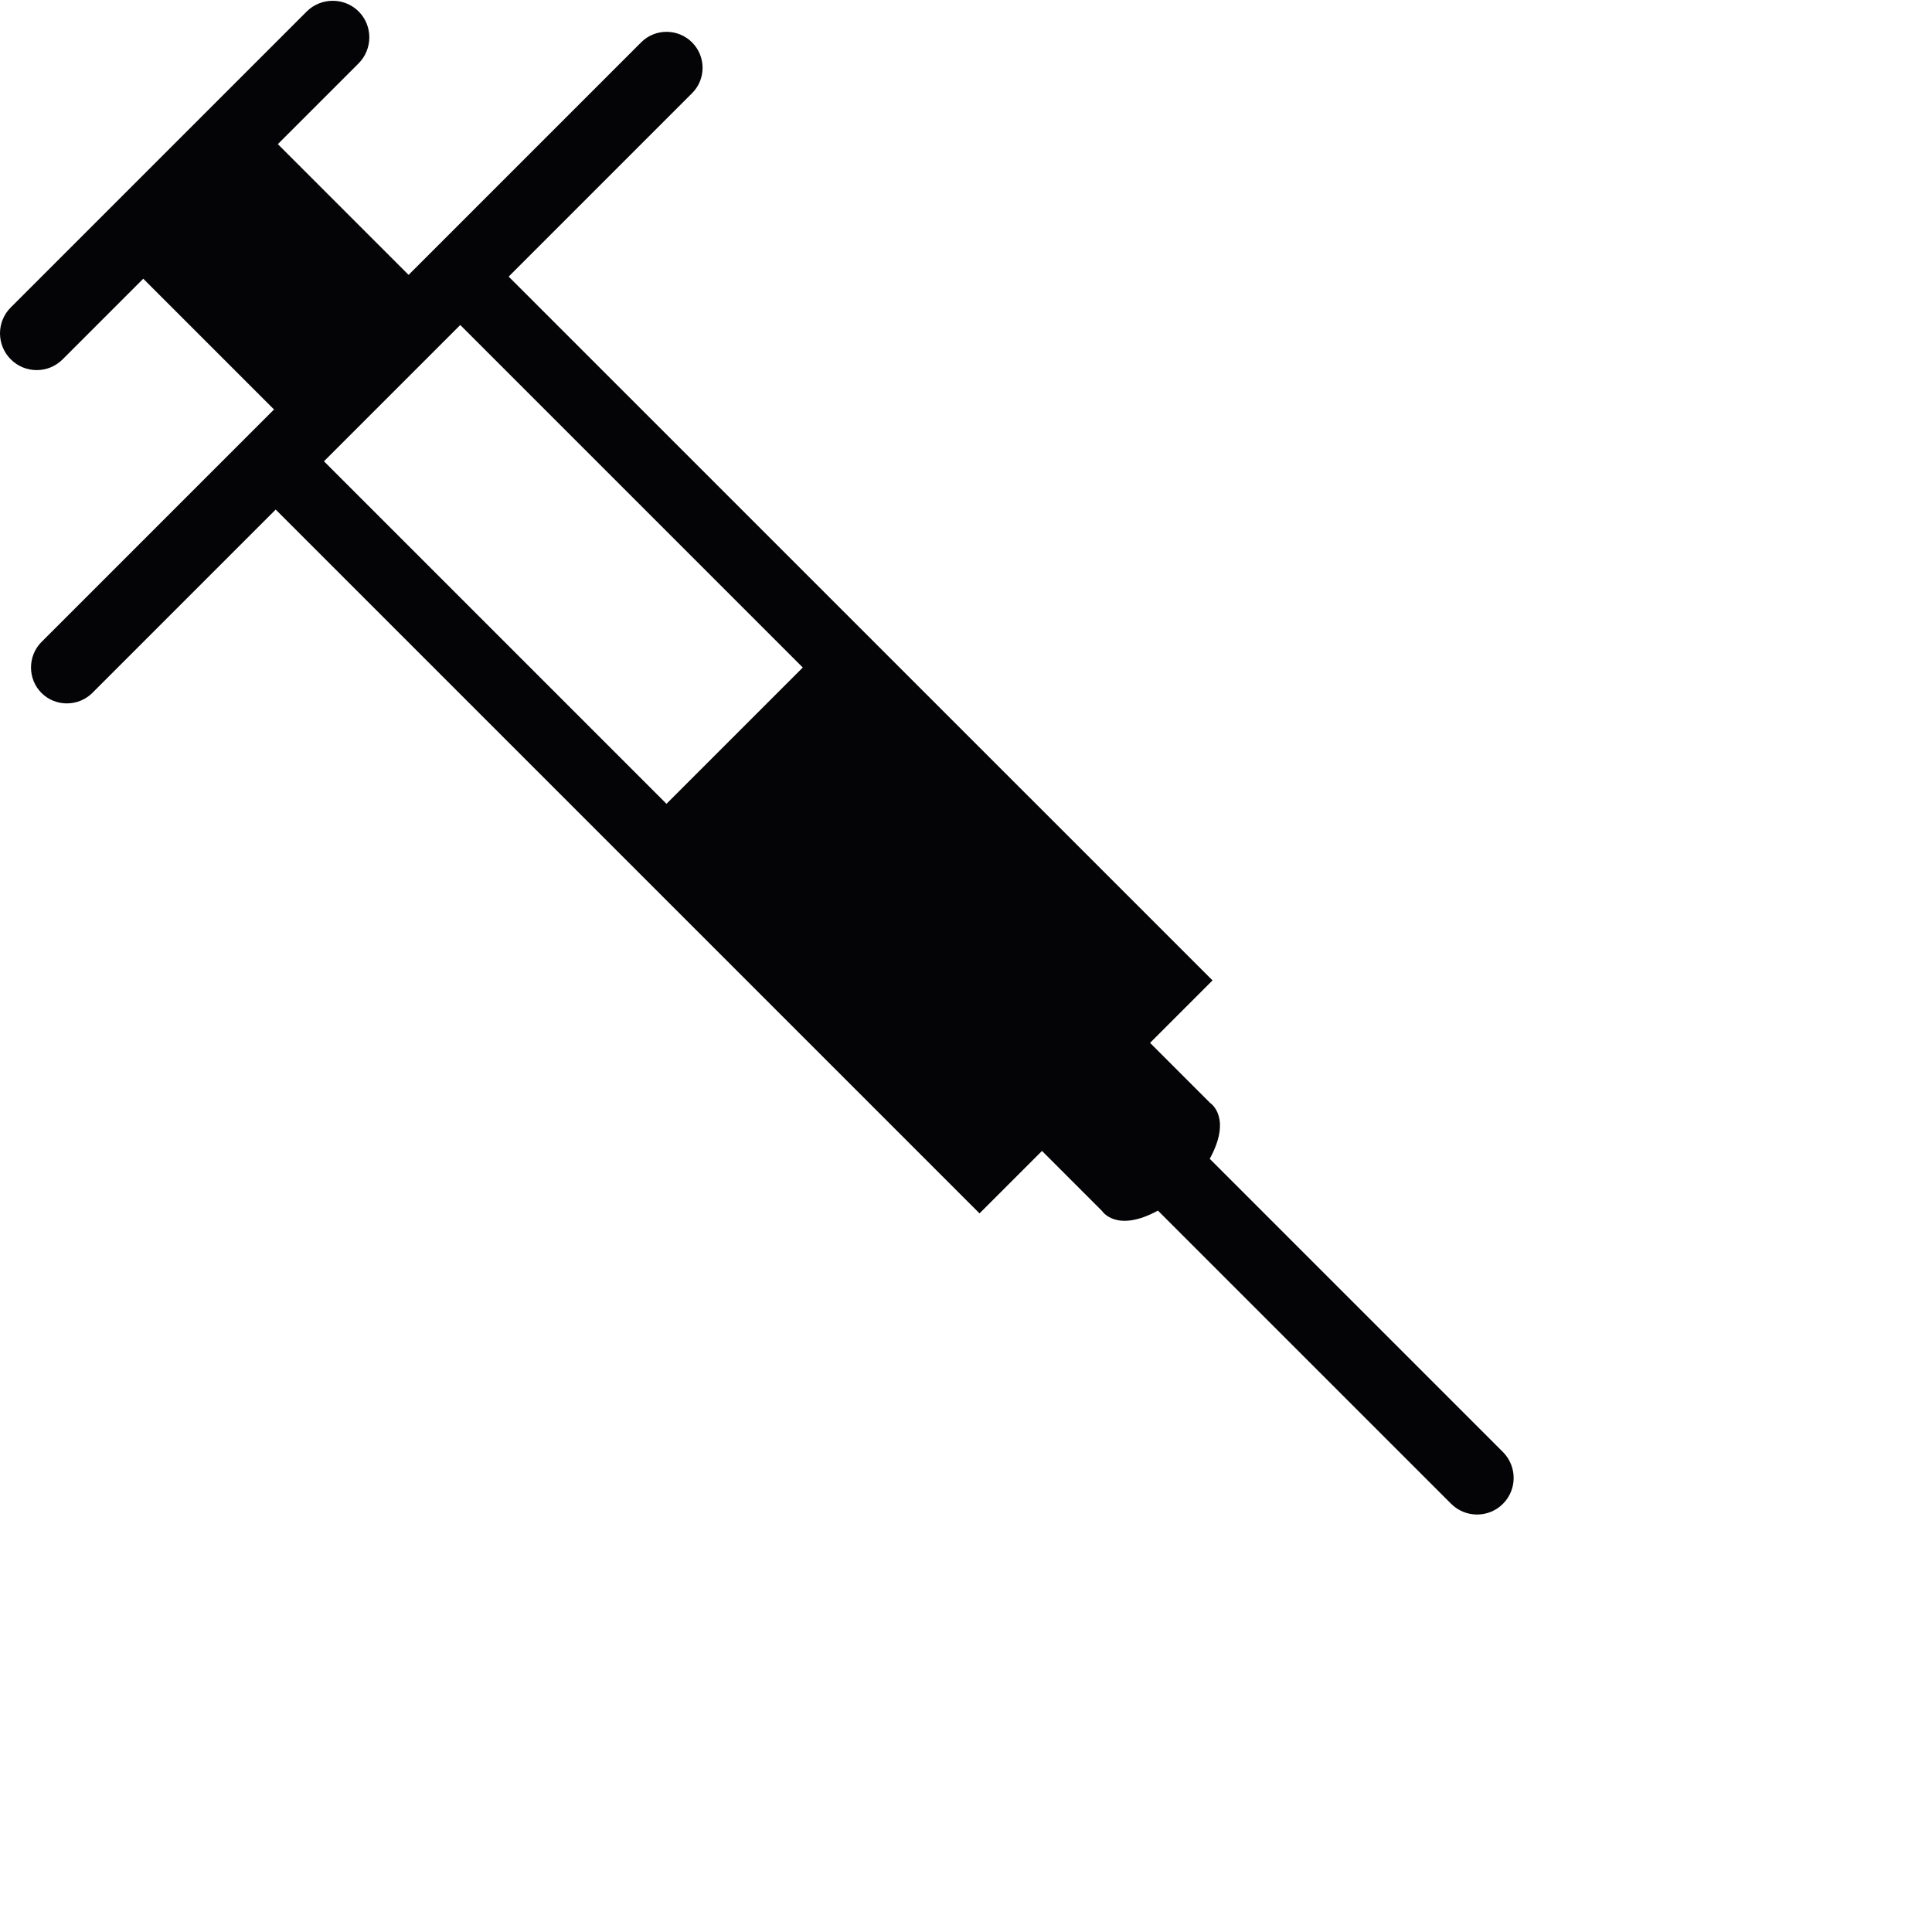 <?xml version="1.0" encoding="UTF-8" standalone="no"?>
<!-- Generator: Adobe Illustrator 17.0.2, SVG Export Plug-In . SVG Version: 6.00 Build 0)  -->

<svg
   xmlns:dc="http://purl.org/dc/elements/1.1/"
   xmlns:cc="http://creativecommons.org/ns#"
   xmlns:rdf="http://www.w3.org/1999/02/22-rdf-syntax-ns#"
   xmlns:svg="http://www.w3.org/2000/svg"
   xmlns="http://www.w3.org/2000/svg"
   xmlns:sodipodi="http://sodipodi.sourceforge.net/DTD/sodipodi-0.dtd"
   xmlns:inkscape="http://www.inkscape.org/namespaces/inkscape"
   version="1.1"
   id="Layer_1"
   x="0px"
   y="0px"
   width="64px"
   height="64px"
   viewBox="0 0 64 64"
   enable-background="new 0 0 64 64"
   xml:space="preserve"
   inkscape:version="0.48.4 r9939"
   sodipodi:docname="drug-vial.svg"><defs
   id="defs3346" /><sodipodi:namedview
   pagecolor="#ffffff"
   bordercolor="#666666"
   borderopacity="1"
   objecttolerance="10"
   gridtolerance="10"
   guidetolerance="10"
   inkscape:pageopacity="0"
   inkscape:pageshadow="2"
   inkscape:window-width="1920"
   inkscape:window-height="1027"
   id="namedview3344"
   showgrid="false"
   inkscape:zoom="59"
   inkscape:cx="24.823869"
   inkscape:cy="59.461289"
   inkscape:window-x="-5"
   inkscape:window-y="-5"
   inkscape:window-maximized="1"
   inkscape:current-layer="Layer_1" />
<path
   d="m 21.241,1.4 -7.706,7.706 -4.331,-4.331 2.672,-2.672 c 0.475,-0.475 0.478,-1.25 0.006,-1.722 -0.475,-0.475 -1.25,-0.472 -1.725,0.003 L 0.355,10.186 c -0.475,0.475 -0.472,1.244 0.003,1.719 0.472,0.472 1.241,0.475 1.716,0 l 2.672,-2.672 4.331,4.331 -7.701,7.701 c -0.463,0.463 -0.466,1.226 -0.003,1.689 0.466,0.466 1.226,0.46 1.689,-0.003 l 6.071,-6.071 23.315,23.315 2.069,-2.069 1.992,1.992 c 0,0 0.469,0.736 1.849,-0.015 l 9.71,9.71 c 0.475,0.475 1.244,0.478 1.719,0.003 0.475,-0.475 0.472,-1.244 -0.003,-1.719 l -9.71,-9.71 c 0.754,-1.377 0.015,-1.849 0.015,-1.849 l -1.992,-1.992 2.069,-2.069 -23.316,-23.314 6.077,-6.077 c 0.463,-0.463 0.463,-1.217 -0.003,-1.683 -0.463,-0.463 -1.22,-0.466 -1.683,-0.003 z m 0.837,25.227 -11.346,-11.346 4.515,-4.515 11.346,11.346 -4.515,4.515 z"
   id="path3342"
   inkscape:connector-curvature="0"
   style="fill:#040305" />
</svg>